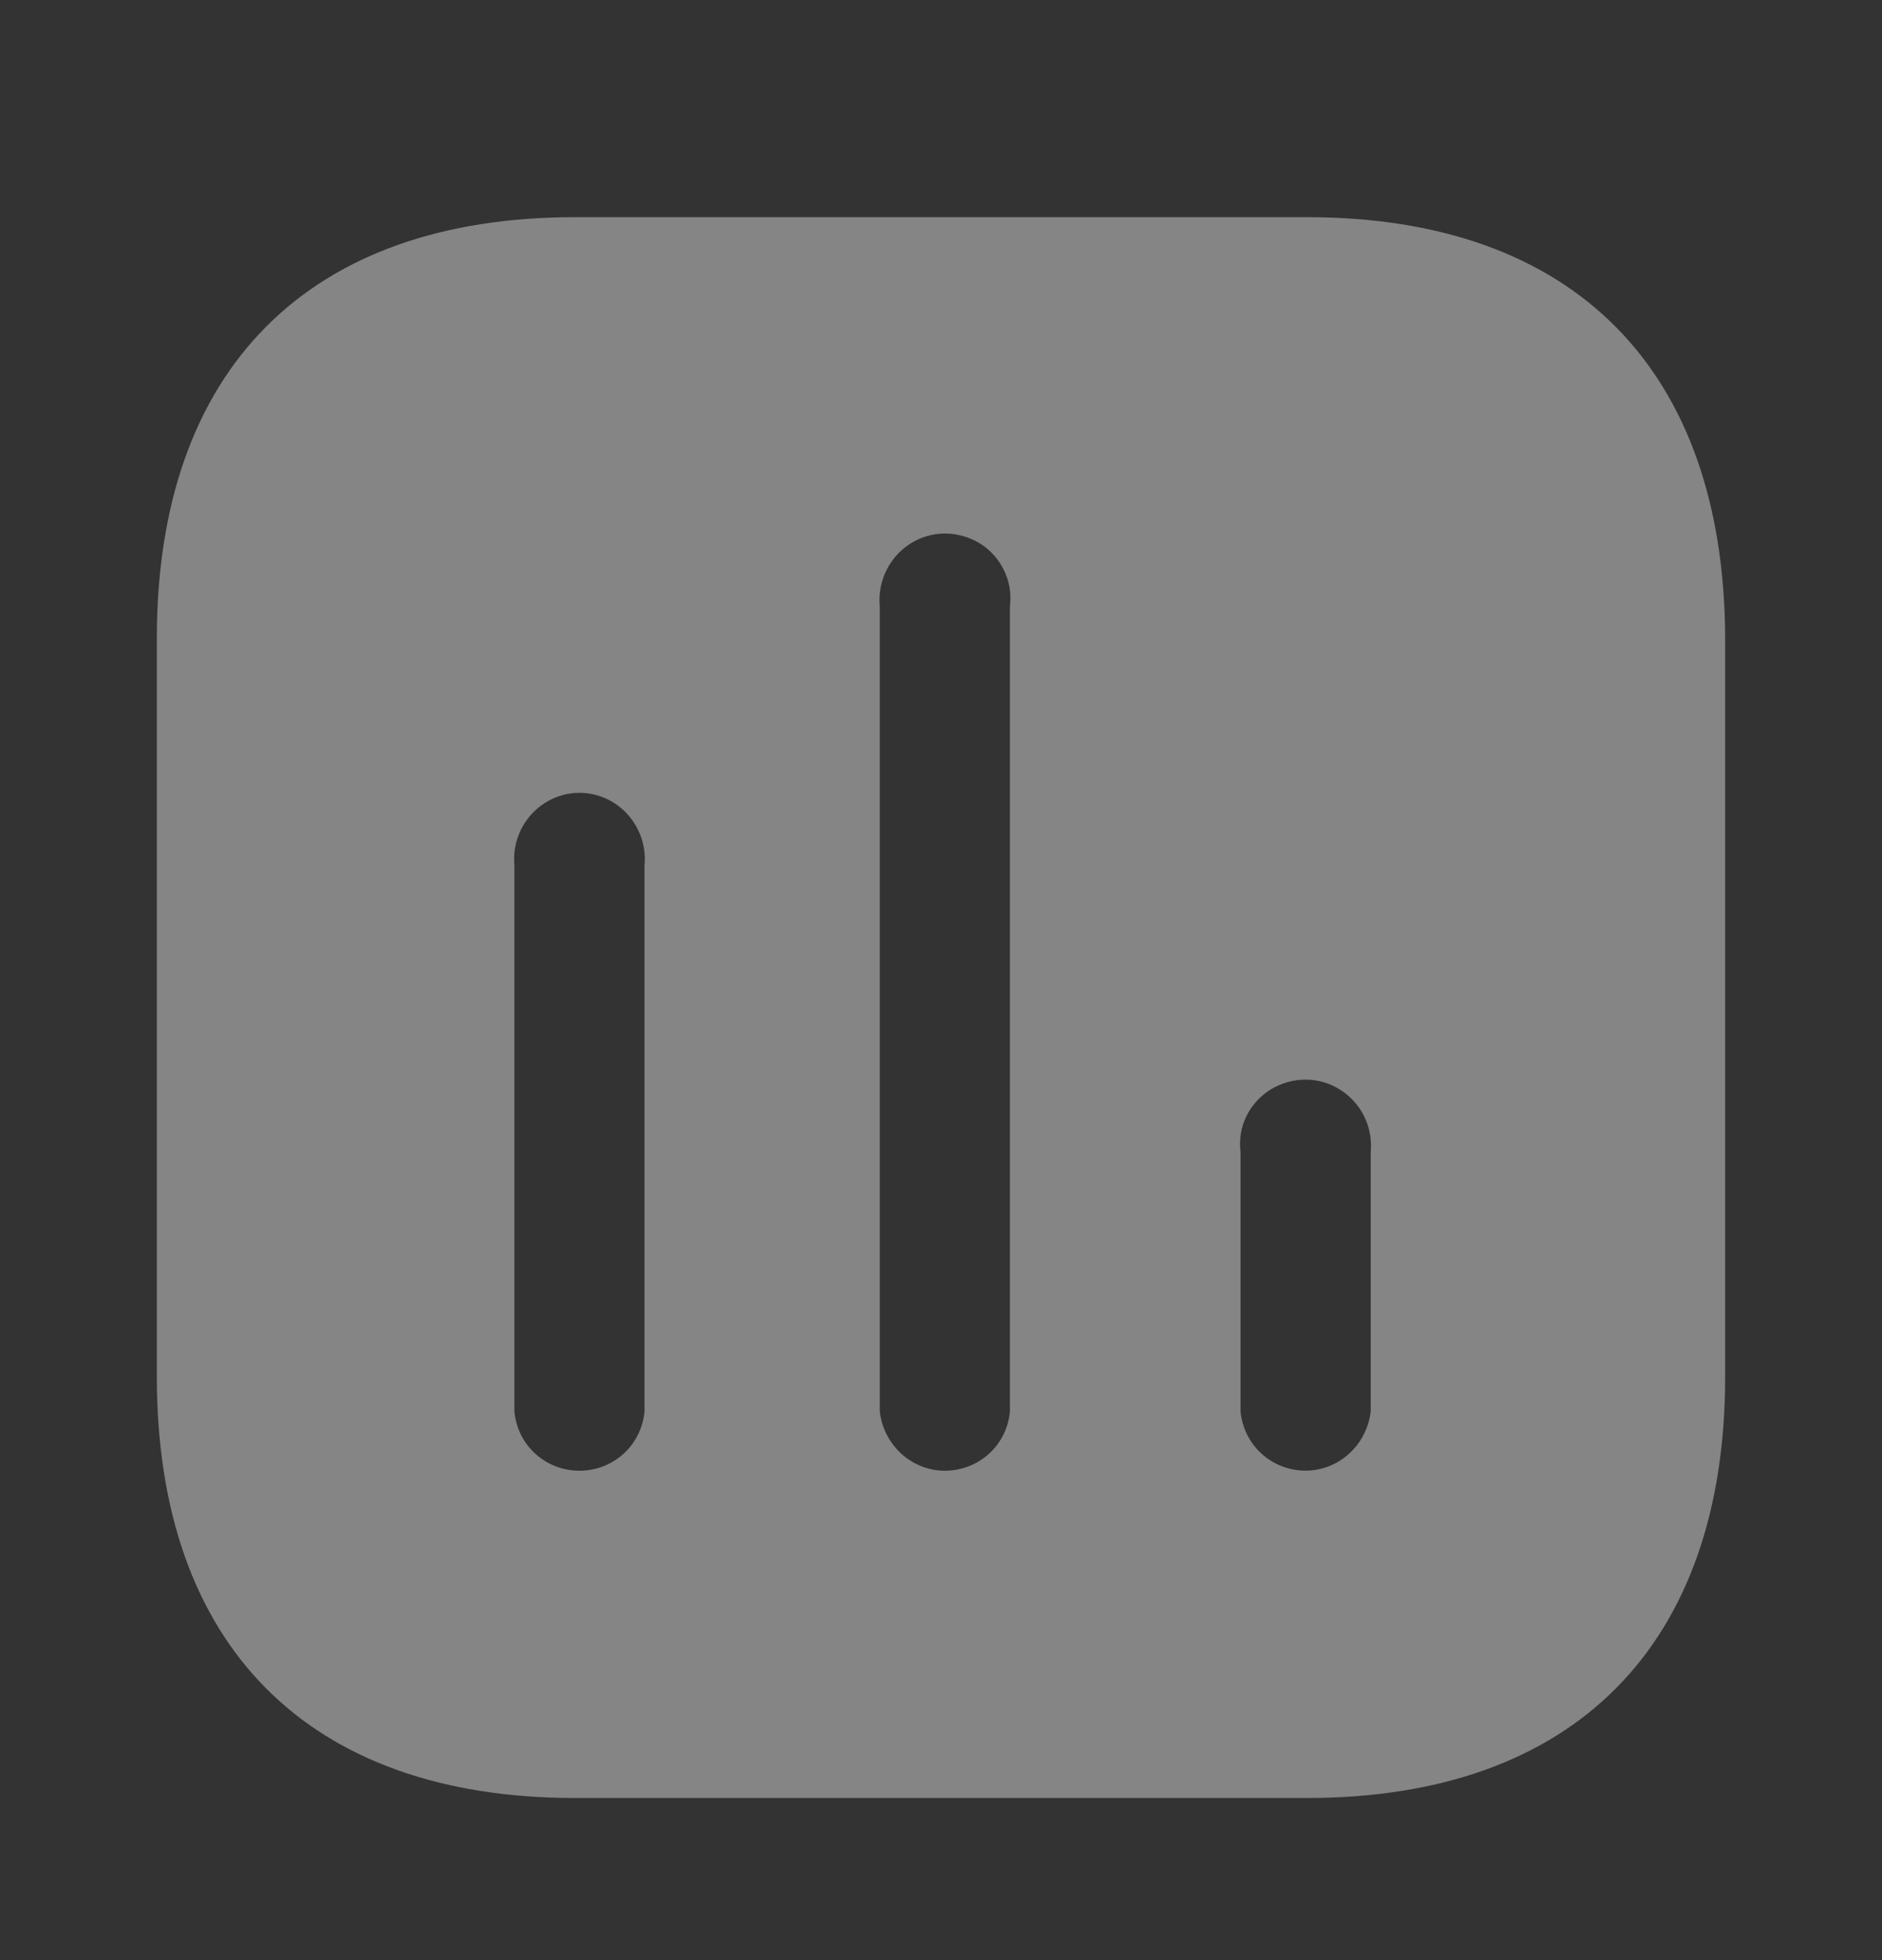 <svg width="24" height="25" viewBox="0 0 24 25" fill="none" xmlns="http://www.w3.org/2000/svg">
<rect x="0" y="0" width="24" height="25" fill="#333333" stroke="none"/>
<g opacity="0.4">
<path fill-rule="evenodd" clip-rule="evenodd" d="M7.33 2.77H16.669C20.07 2.77 21.99 4.714 22 8.143V17.558C22 20.986 20.07 22.932 16.669 22.932H7.33C3.929 22.932 2 20.986 2 17.558V8.143C2 4.714 3.929 2.77 7.33 2.77ZM12.049 18.758C12.48 18.758 12.839 18.436 12.879 18.002V7.73C12.919 7.417 12.77 7.104 12.5 6.933C12.219 6.762 11.879 6.762 11.61 6.933C11.339 7.104 11.19 7.417 11.219 7.73V18.002C11.27 18.436 11.629 18.758 12.049 18.758ZM16.65 18.757C17.07 18.757 17.429 18.434 17.48 18.001V14.694C17.509 14.371 17.36 14.069 17.089 13.898C16.82 13.727 16.48 13.727 16.2 13.898C15.929 14.069 15.78 14.371 15.82 14.694V18.001C15.86 18.434 16.219 18.757 16.65 18.757ZM8.219 18.002C8.179 18.436 7.82 18.758 7.389 18.758C6.959 18.758 6.599 18.436 6.56 18.002V11.036C6.53 10.723 6.679 10.411 6.95 10.24C7.219 10.069 7.56 10.069 7.83 10.24C8.099 10.411 8.25 10.723 8.219 11.036V18.002Z" fill="white"/>
</g>
</svg>
